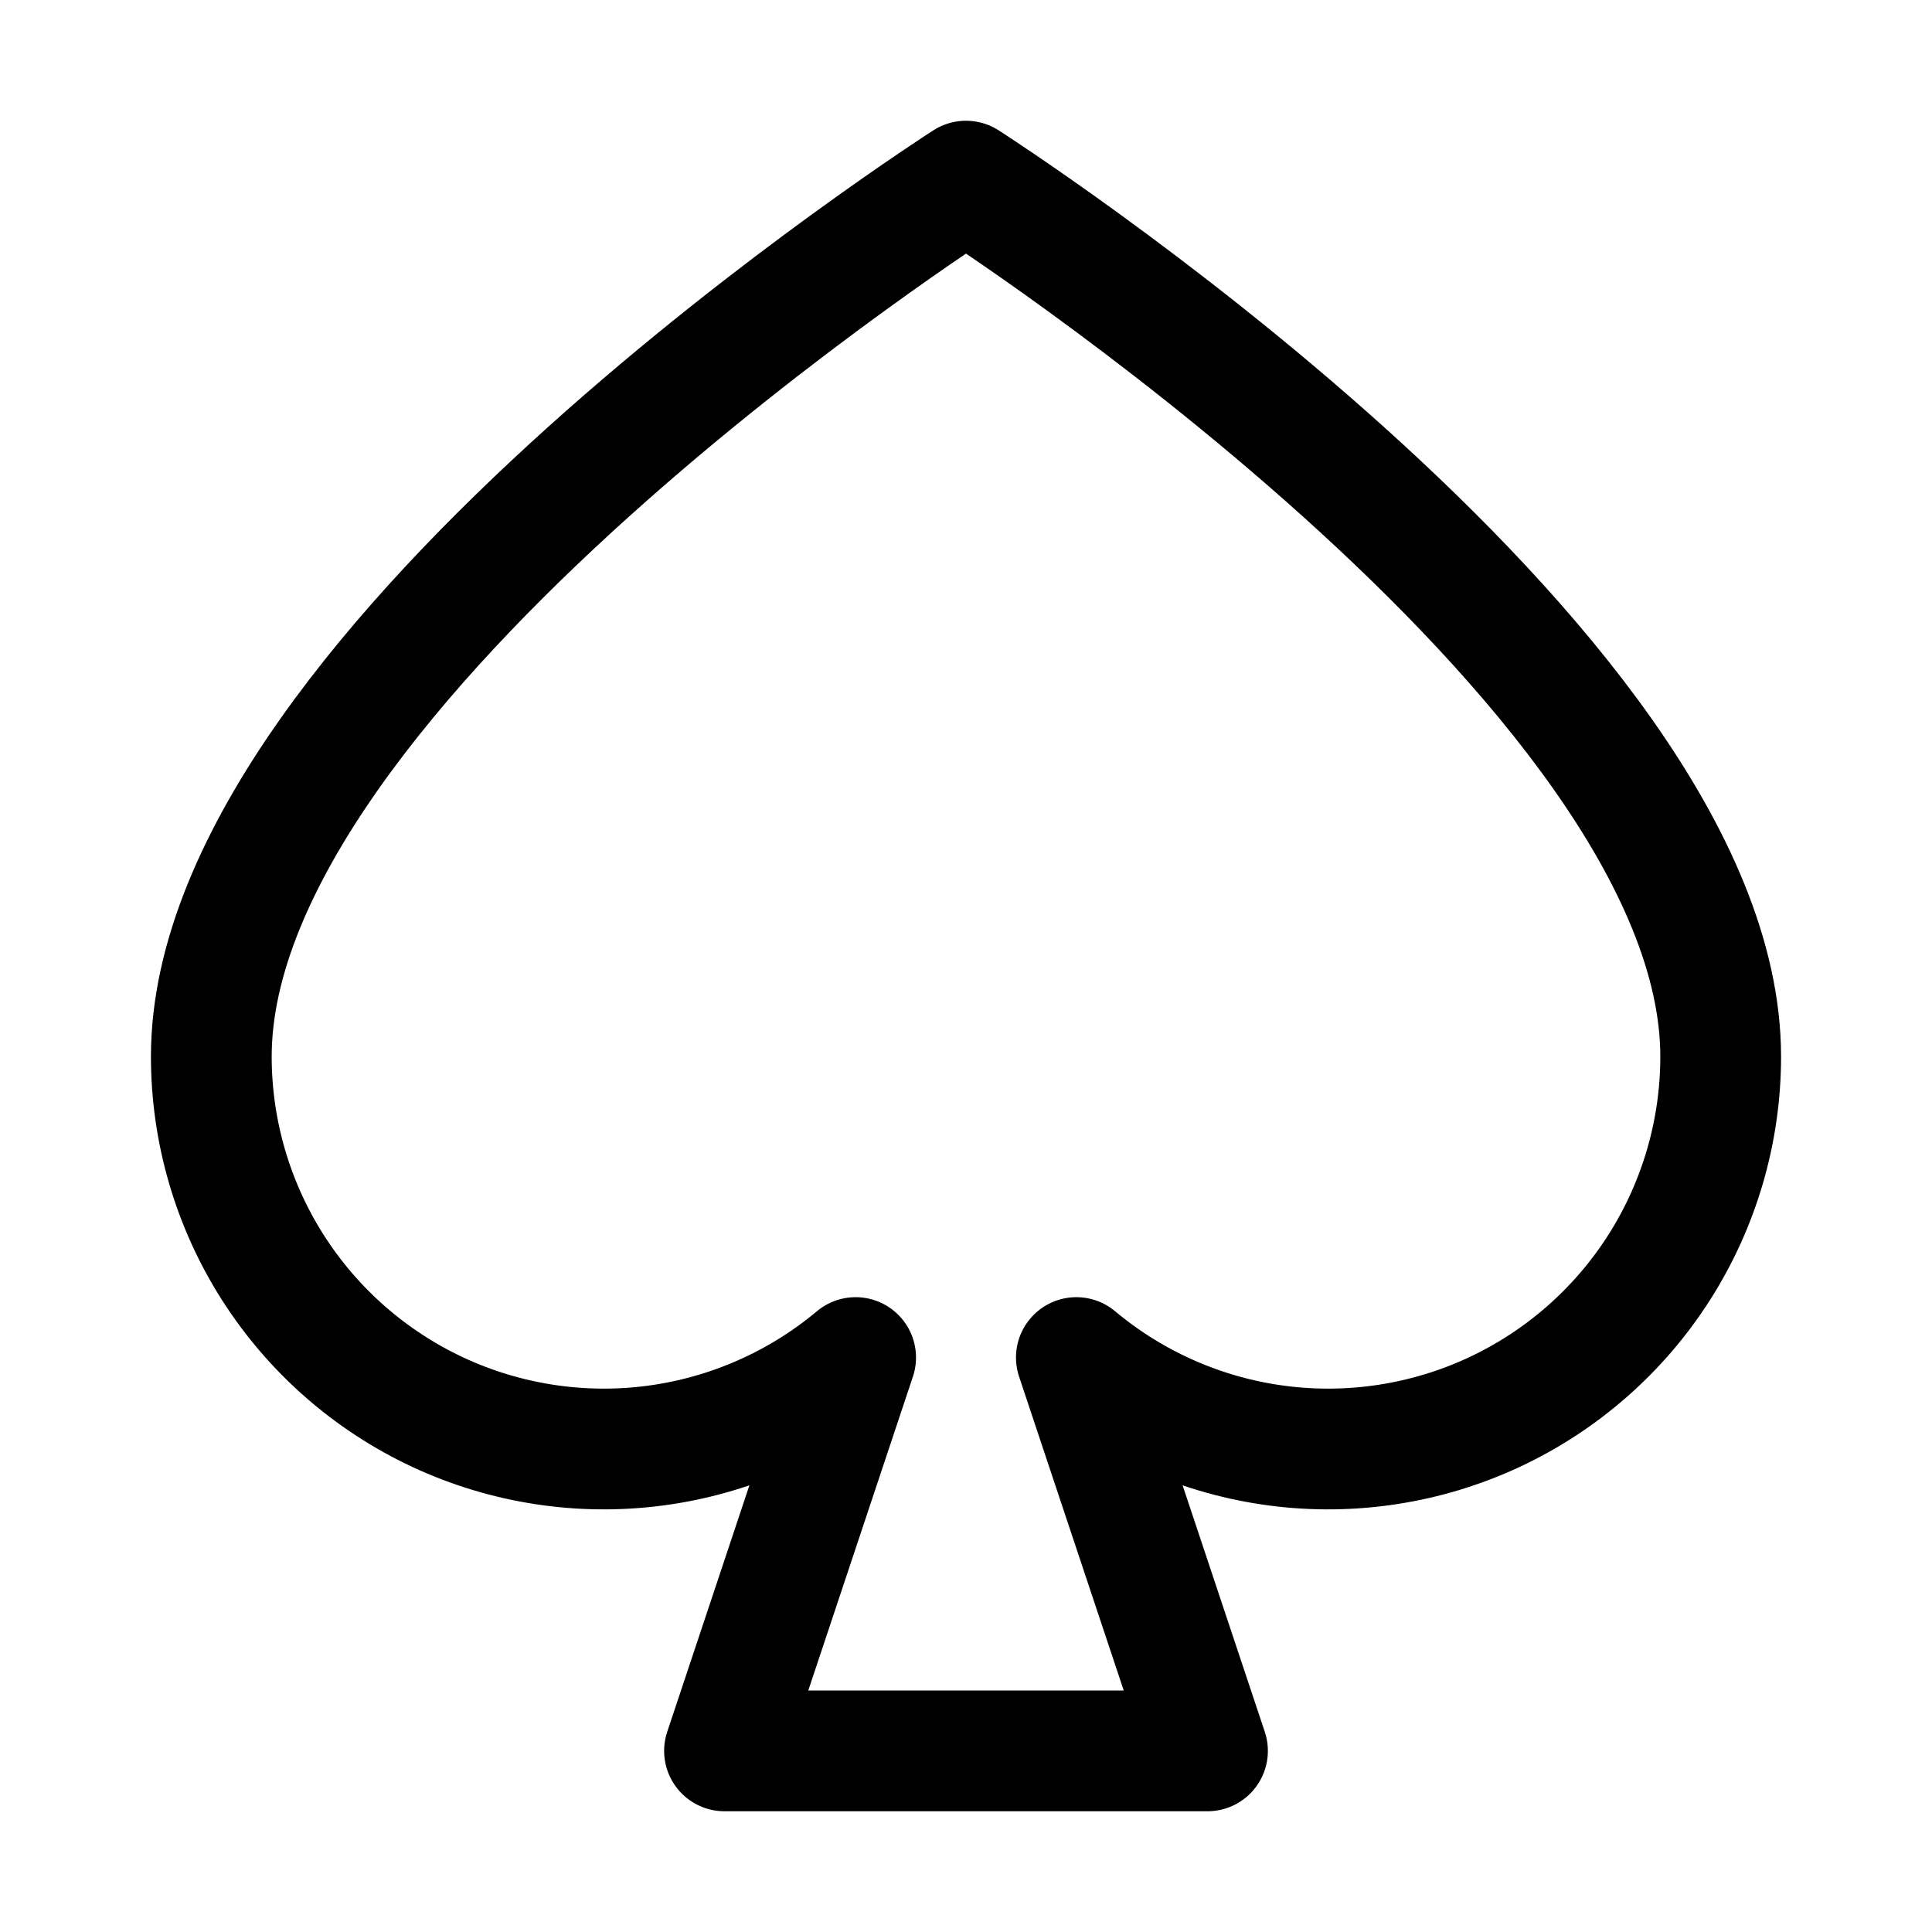 <svg width="24" height="24" viewBox="0 0 24 24" fill="none" xmlns="http://www.w3.org/2000/svg">
<path d="M12 2.25C12 2.25 21.375 8.25 21.375 13.125C21.375 14.052 21.11 14.961 20.612 15.743C20.114 16.525 19.403 17.149 18.563 17.542C17.723 17.934 16.788 18.079 15.868 17.959C14.949 17.839 14.082 17.459 13.371 16.864L15 21.75H9L10.629 16.864C9.918 17.459 9.051 17.839 8.132 17.959C7.212 18.079 6.277 17.934 5.437 17.542C4.597 17.149 3.886 16.525 3.388 15.743C2.89 14.961 2.625 14.052 2.625 13.125C2.625 8.25 12 2.25 12 2.25Z" stroke="black" stroke-width="1.5" stroke-linecap="round" stroke-linejoin="round"/>
</svg>
